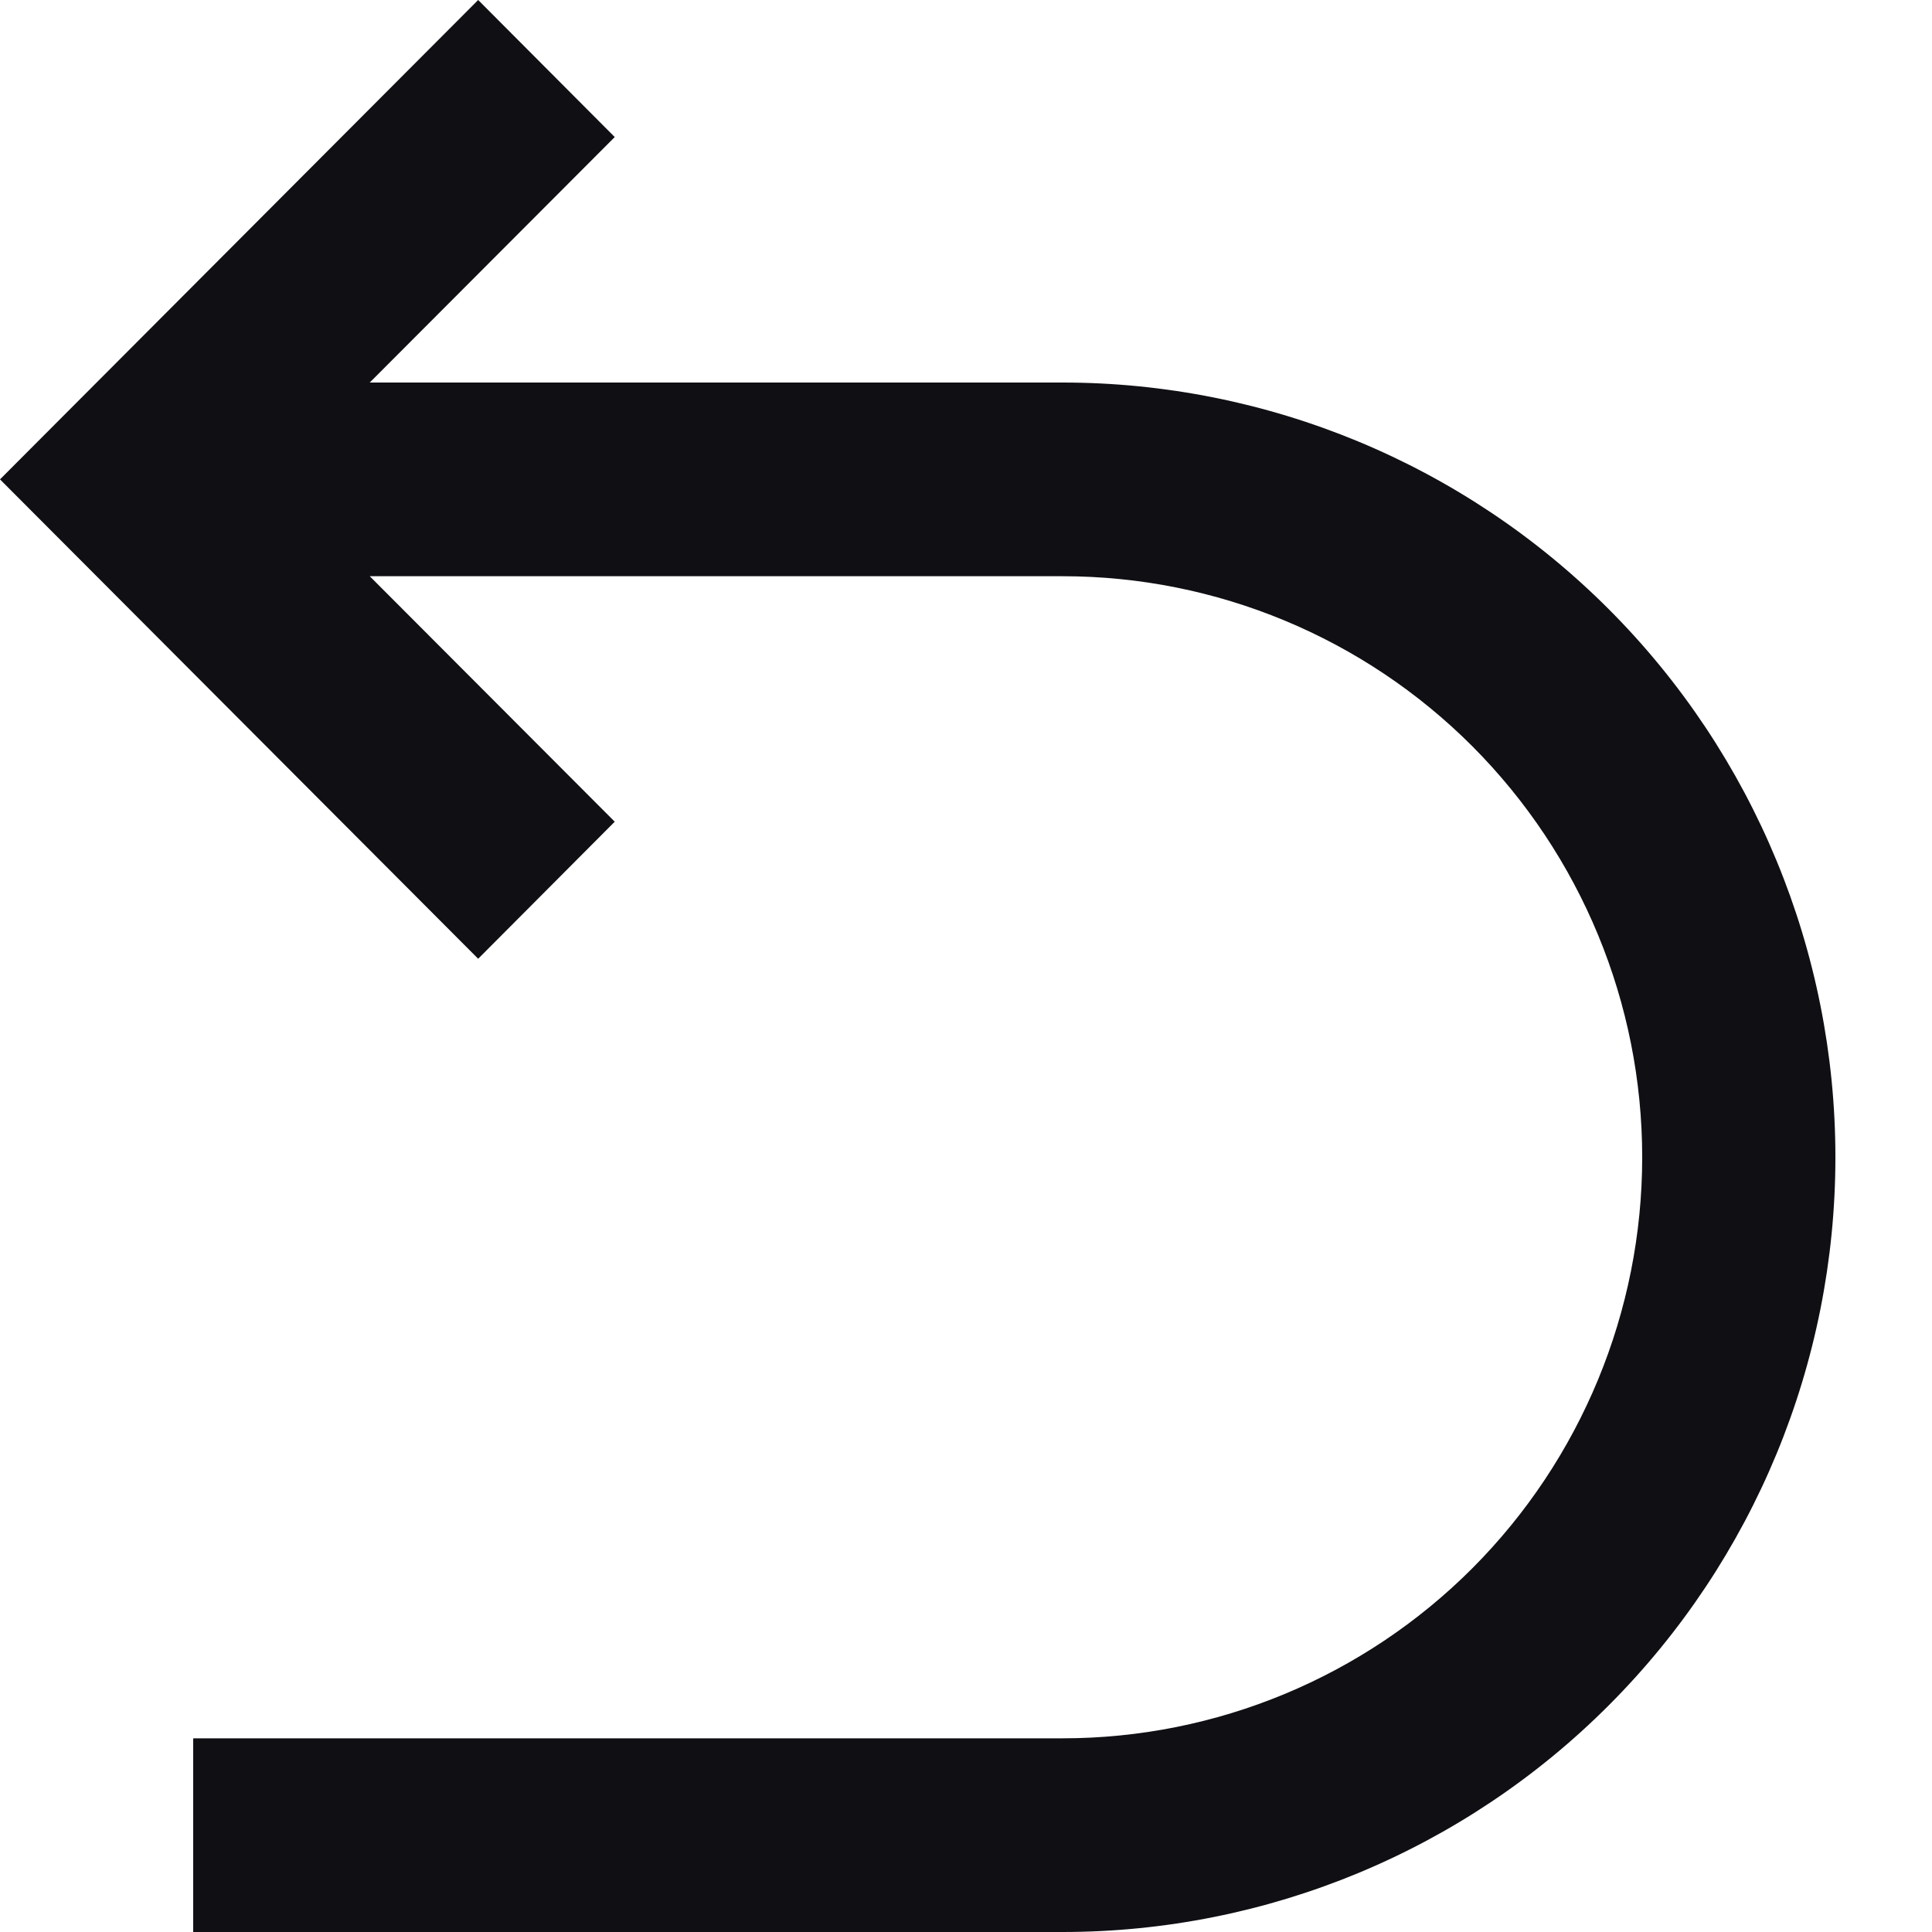 <svg width="16" height="16" viewBox="0 0 16 16" fill="none" xmlns="http://www.w3.org/2000/svg">
<path d="M3.062 4.772L5.091 6.805L3.96 7.94L0 3.97L3.96 0L5.091 1.135L3.062 3.168H8.8C10.497 3.168 12.125 3.844 13.325 5.047C14.526 6.25 15.2 7.882 15.2 9.584C15.2 11.286 14.526 12.918 13.325 14.121C12.125 15.324 10.497 16 8.8 16H1.6V14.396H8.8C10.073 14.396 11.294 13.889 12.194 12.987C13.094 12.084 13.6 10.86 13.6 9.584C13.6 8.308 13.094 7.084 12.194 6.181C11.294 5.279 10.073 4.772 8.8 4.772H3.062Z" fill="#0F0F14"/>
</svg>
